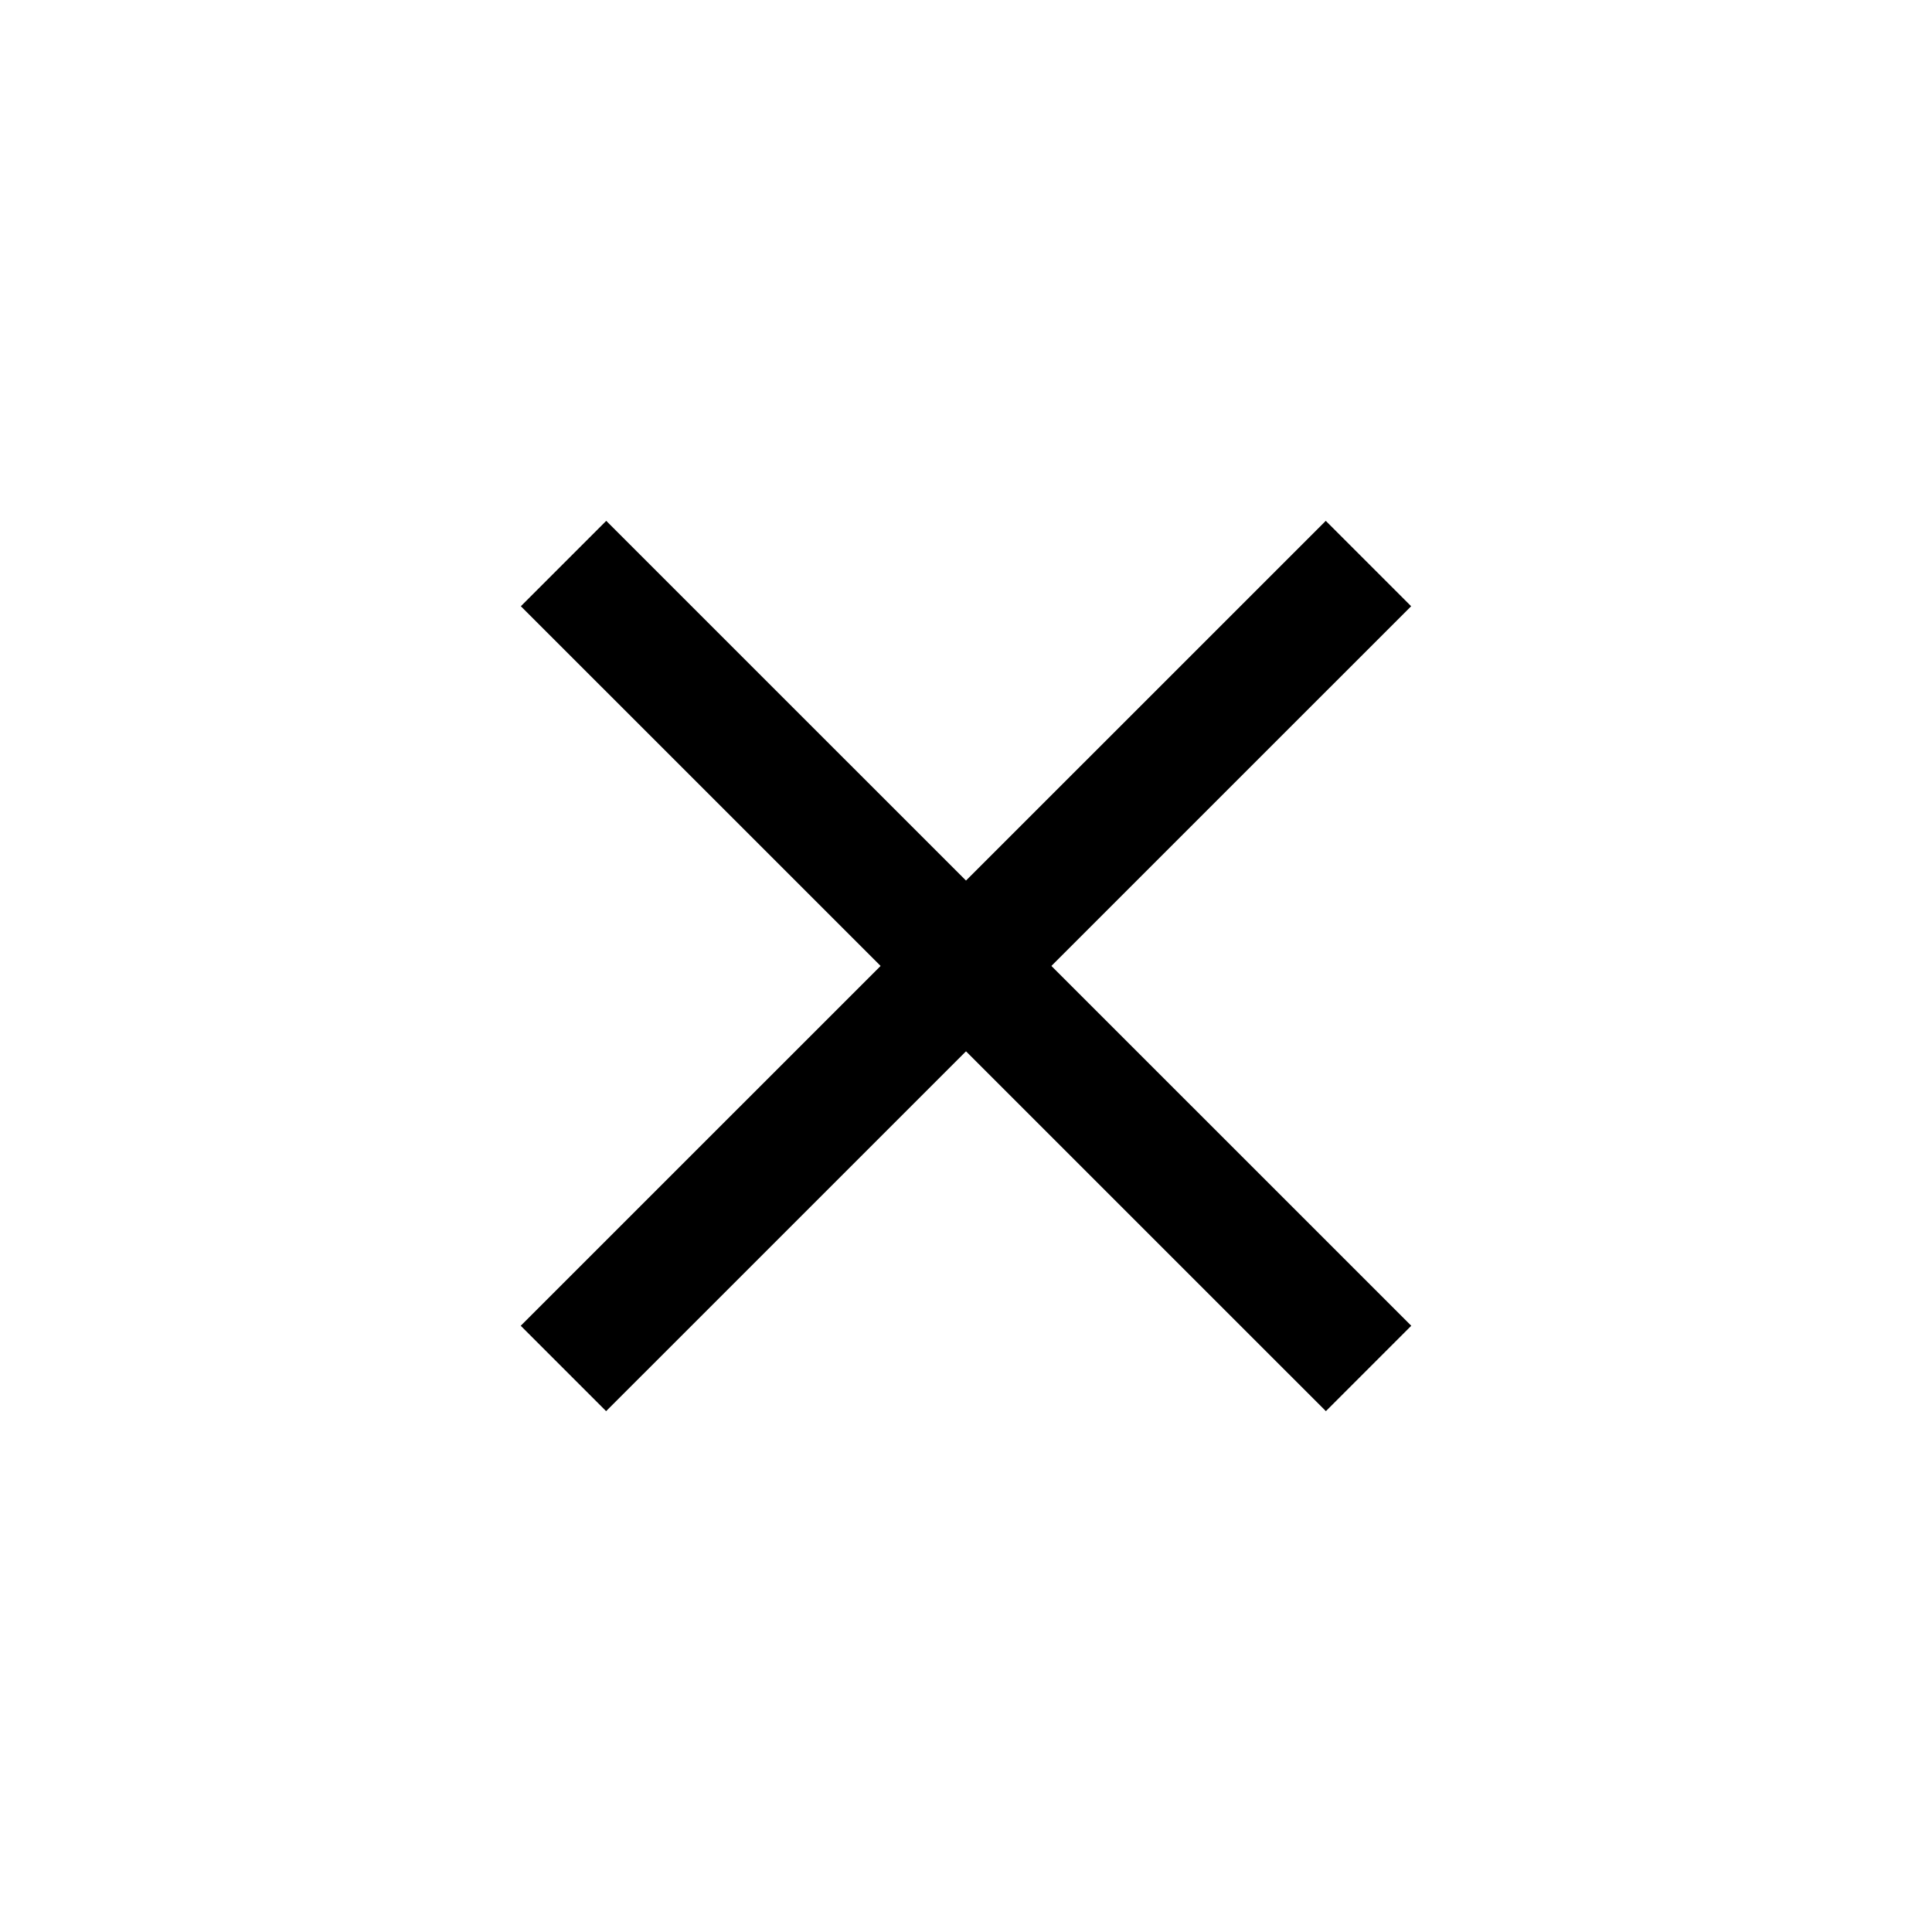 <svg width="16" height="16" viewBox="0 0 16 16" fill="none" xmlns="http://www.w3.org/2000/svg">
<path d="M11.333 4.667L4.666 11.333" stroke="black"/>
<path d="M4.667 4.667L11.334 11.333" stroke="black"/>
</svg>
